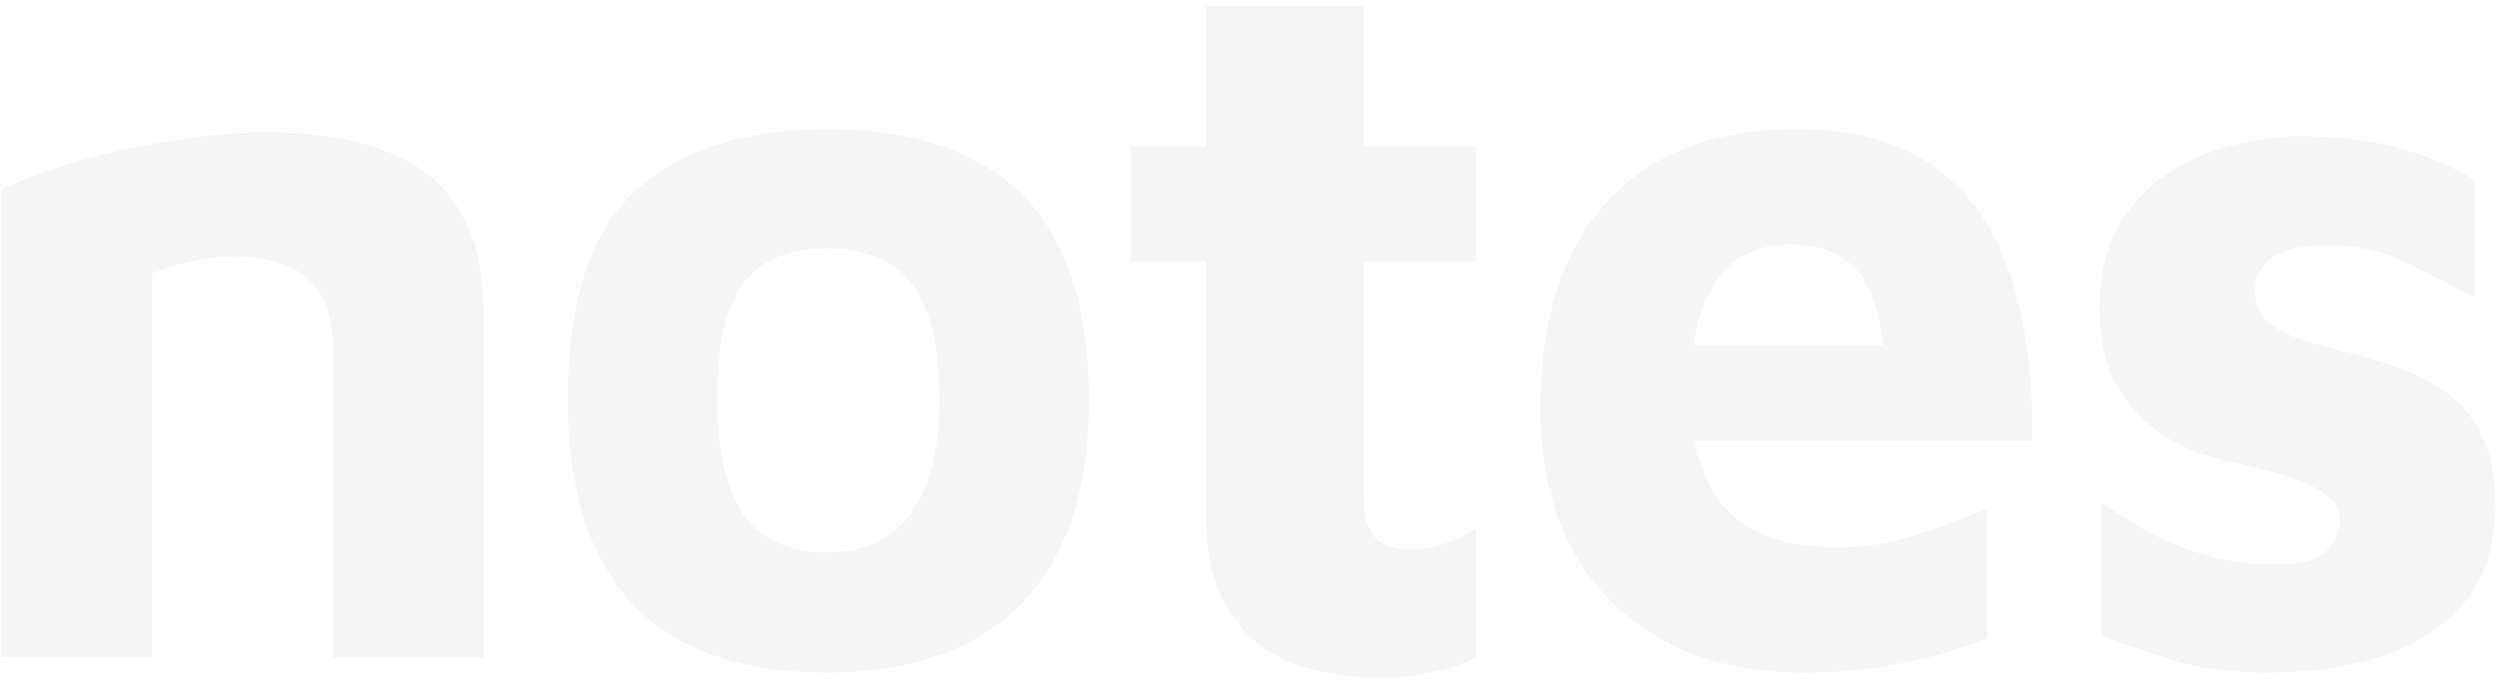 <svg fill="none" height="84" viewBox="0 0 308 84" width="308" xmlns="http://www.w3.org/2000/svg"><path d="m.213 23.383c1.576-.83 3.65-1.659 6.222-2.489 2.572-.913 5.393-1.701 8.462-2.365s6.139-1.203 9.209-1.618c3.153-.415 6.056-.622 8.711-.622 5.641 0 10.453.747 14.435 2.24 3.982 1.41 7.01 3.733 9.084 6.969 2.157 3.236 3.236 7.633 3.236 13.191v42.311h-18.542v-38.578c0-1.576-.249-3.028-.747-4.356-.415-1.327-1.079-2.447-1.991-3.36-.912-.996-2.157-1.742-3.733-2.24-1.576-.581-3.484-.871-5.724-.871-1.908 0-3.816.249-5.724.747-1.908.415-3.36.871-4.356 1.369v47.289h-18.542zm101.718 59.484c-10.62 0-18.625-2.821-24.018-8.462-5.31-5.724-7.964-14.104-7.964-25.138 0-11.864 2.696-20.367 8.089-25.511 5.476-5.227 13.44-7.84 23.894-7.84 7.051 0 12.942 1.203 17.671 3.609 4.812 2.323 8.42 5.932 10.826 10.827 2.489 4.895 3.734 11.2 3.734 18.916 0 11.034-2.78 19.413-8.338 25.138-5.559 5.641-13.523 8.462-23.893 8.462zm0-14.809c3.069 0 5.6-.705 7.591-2.115 2.074-1.493 3.609-3.609 4.604-6.347 1.079-2.821 1.618-6.264 1.618-10.329 0-4.646-.539-8.296-1.618-10.951-.995-2.738-2.53-4.687-4.604-5.849-2.074-1.244-4.605-1.867-7.591-1.867-3.153 0-5.725.622-7.716 1.867-1.991 1.244-3.484 3.236-4.48 5.973-.913 2.655-1.369 6.264-1.369 10.827 0 6.305 1.079 11.034 3.236 14.187 2.24 3.07 5.683 4.604 10.329 4.604zm68.3 15.431c-7.301 0-12.735-1.701-16.302-5.102-3.568-3.485-5.351-8.379-5.351-14.684v-31.484h-9.209v-14.187h9.209v-17.298h19.413v17.298h13.813v14.187h-13.813v29.12c0 2.157.456 3.775 1.369 4.853.912.996 2.447 1.493 4.604 1.493 1.245 0 2.614-.249 4.107-.747 1.493-.498 2.738-1.12 3.733-1.867v15.929c-1.742.913-3.65 1.535-5.724 1.867-1.991.415-3.941.622-5.849.622zm51.655-.622c-6.305 0-11.905-1.286-16.8-3.858-4.812-2.655-8.587-6.388-11.324-11.2-2.655-4.895-3.983-10.702-3.983-17.422 0-10.951 2.697-19.413 8.089-25.387 5.476-6.056 13.274-9.084 23.396-9.084 6.968 0 12.568 1.493 16.8 4.48 4.314 2.987 7.466 7.342 9.457 13.067s2.945 12.693 2.863 20.907h-47.911l-1.991-11.822h34.595l-2.738 5.849c-.083-6.72-1.037-11.449-2.862-14.187-1.825-2.738-4.812-4.107-8.96-4.107-2.323 0-4.439.581-6.347 1.742-1.825 1.161-3.277 3.111-4.355 5.849-.996 2.655-1.494 6.347-1.494 11.075 0 5.973 1.411 10.578 4.232 13.813 2.903 3.236 7.508 4.853 13.813 4.853 2.323 0 4.604-.249 6.844-.747 2.323-.581 4.48-1.244 6.471-1.991 1.991-.747 3.692-1.41 5.103-1.991v15.929c-2.987 1.244-6.347 2.24-10.08 2.987-3.651.83-7.923 1.244-12.818 1.244zm57.558 0c-4.48 0-8.338-.498-11.573-1.493-3.153-.913-6.139-1.95-8.96-3.111v-16.302c1.742 1.161 3.692 2.364 5.849 3.609 2.157 1.161 4.521 2.115 7.093 2.862 2.655.747 5.434 1.12 8.338 1.12 2.986 0 5.06-.498 6.222-1.493 1.244-1.079 1.867-2.364 1.867-3.858 0-1.41-.623-2.53-1.867-3.36-1.244-.913-2.862-1.659-4.853-2.24s-4.107-1.12-6.347-1.618c-1.991-.415-3.982-1.037-5.973-1.867-1.991-.913-3.775-2.116-5.351-3.609-1.577-1.493-2.863-3.318-3.858-5.476-.913-2.24-1.369-4.936-1.369-8.089 0-4.065.788-7.425 2.364-10.08 1.577-2.738 3.651-4.936 6.223-6.596 2.571-1.659 5.351-2.821 8.337-3.484 2.987-.747 5.891-1.079 8.711-.996 5.144.166 9.209.747 12.196 1.742 3.07.913 5.849 2.116 8.338 3.609v14.56c-2.821-1.576-5.642-3.028-8.463-4.356-2.737-1.41-5.89-2.115-9.457-2.115-3.236 0-5.559.498-6.969 1.493s-2.116 2.323-2.116 3.982c0 1.576.457 2.821 1.369 3.733.996.913 2.282 1.659 3.858 2.24 1.576.498 3.318.996 5.227 1.493 2.074.498 4.189 1.12 6.346 1.867 2.24.664 4.314 1.659 6.222 2.987 1.992 1.244 3.568 3.028 4.729 5.351 1.245 2.24 1.867 5.227 1.867 8.96-.083 5.061-1.452 9.126-4.107 12.195-2.654 2.987-6.097 5.144-10.329 6.471-4.148 1.244-8.669 1.867-13.564 1.867z" fill="#000" opacity=".04"/></svg>